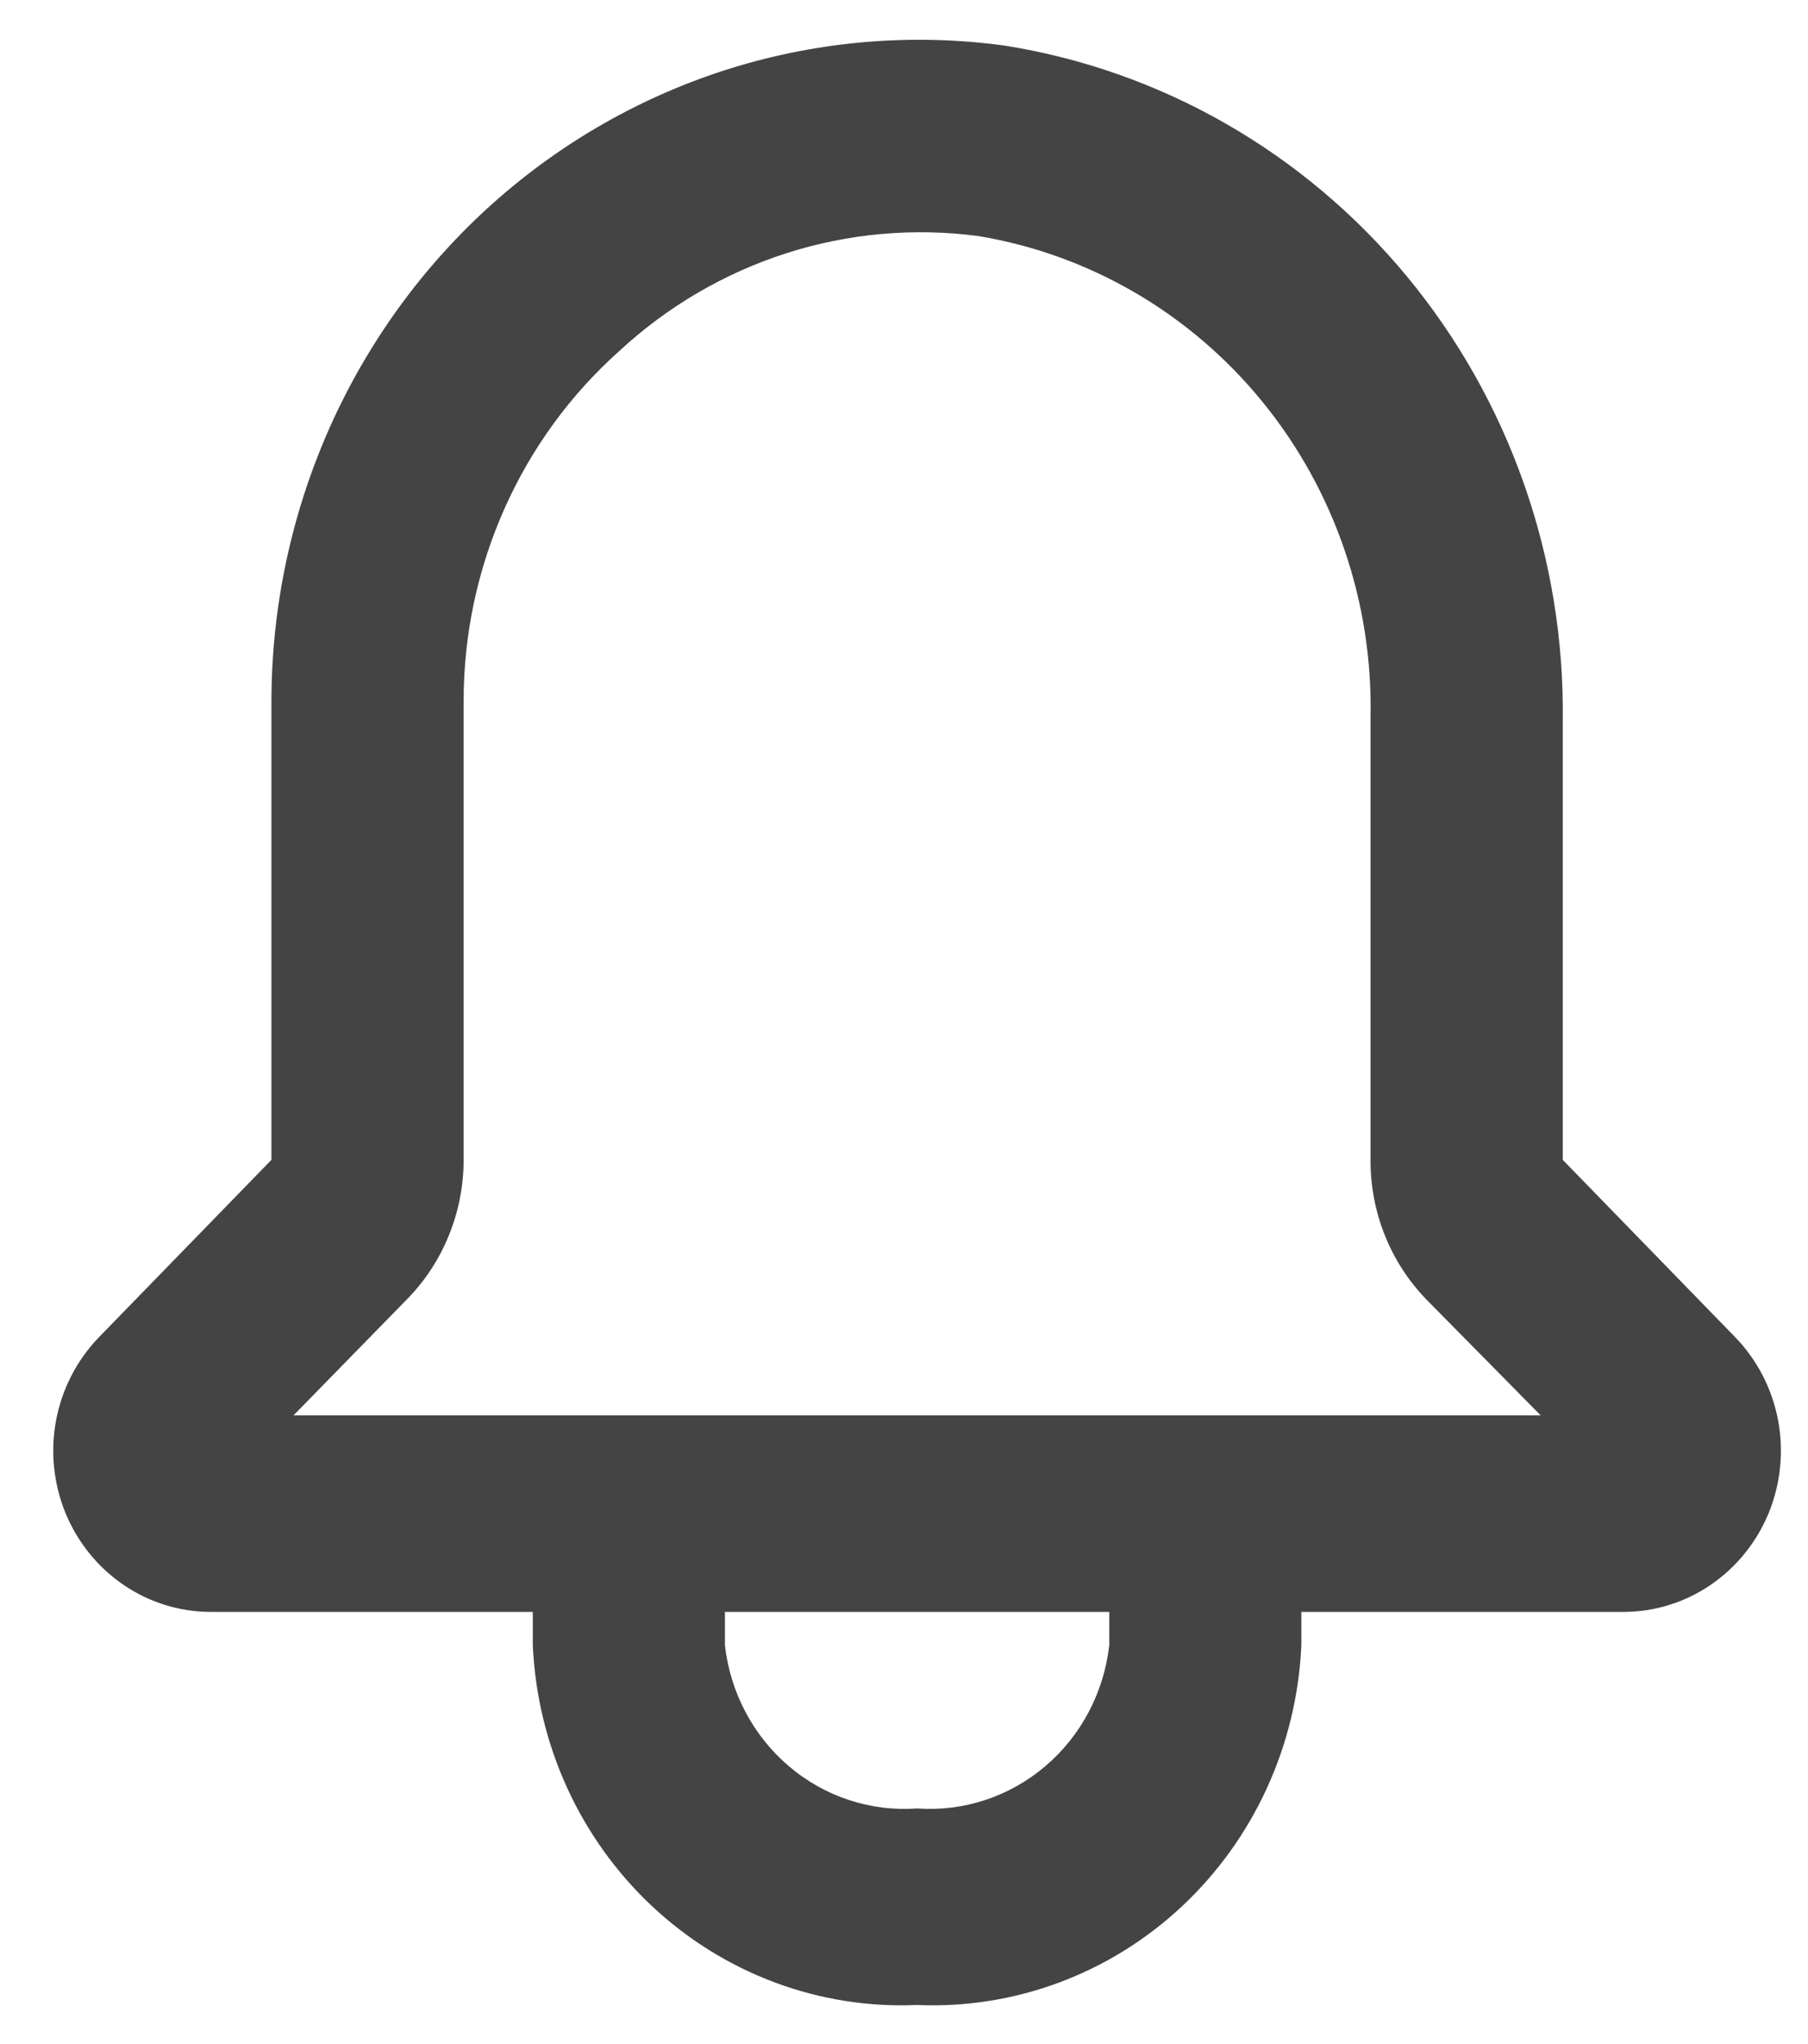 <svg width="23" height="26" viewBox="0 0 23 26" fill="none" xmlns="http://www.w3.org/2000/svg">
<path d="M22.08 17.015L19.88 14.753V9.178C19.909 7.108 19.205 5.097 17.898 3.516C16.59 1.935 14.768 0.892 12.767 0.578C11.605 0.422 10.425 0.52 9.303 0.867C8.182 1.215 7.147 1.802 6.265 2.591C5.384 3.38 4.677 4.353 4.192 5.443C3.707 6.534 3.455 7.717 3.453 8.915V14.753L1.253 17.015C0.977 17.303 0.789 17.667 0.714 18.063C0.639 18.458 0.68 18.868 0.831 19.24C0.983 19.612 1.238 19.93 1.565 20.155C1.892 20.38 2.277 20.501 2.671 20.503H6.778V20.928C6.835 22.197 7.381 23.391 8.298 24.249C9.214 25.106 10.425 25.557 11.666 25.503C12.908 25.557 14.119 25.106 15.035 24.249C15.952 23.391 16.498 22.197 16.555 20.928V20.503H20.662C21.056 20.501 21.441 20.38 21.768 20.155C22.095 19.93 22.35 19.612 22.502 19.24C22.653 18.868 22.694 18.458 22.619 18.063C22.544 17.667 22.356 17.303 22.08 17.015ZM14.111 20.928C14.043 21.529 13.751 22.081 13.296 22.467C12.84 22.854 12.257 23.046 11.666 23.003C11.076 23.046 10.492 22.854 10.037 22.467C9.582 22.081 9.29 21.529 9.222 20.928V20.503H14.111V20.928ZM3.734 18.003L5.176 16.528C5.405 16.295 5.587 16.019 5.71 15.714C5.834 15.41 5.898 15.083 5.898 14.753V8.915C5.898 8.072 6.075 7.239 6.417 6.471C6.758 5.704 7.256 5.02 7.878 4.465C8.49 3.898 9.217 3.473 10.006 3.22C10.795 2.968 11.629 2.894 12.449 3.003C13.862 3.238 15.145 3.987 16.061 5.112C16.978 6.238 17.466 7.664 17.435 9.128V14.753C17.433 15.082 17.495 15.408 17.617 15.713C17.738 16.017 17.918 16.294 18.144 16.528L19.599 18.003H3.734Z" fill="#444444"/>
</svg>
